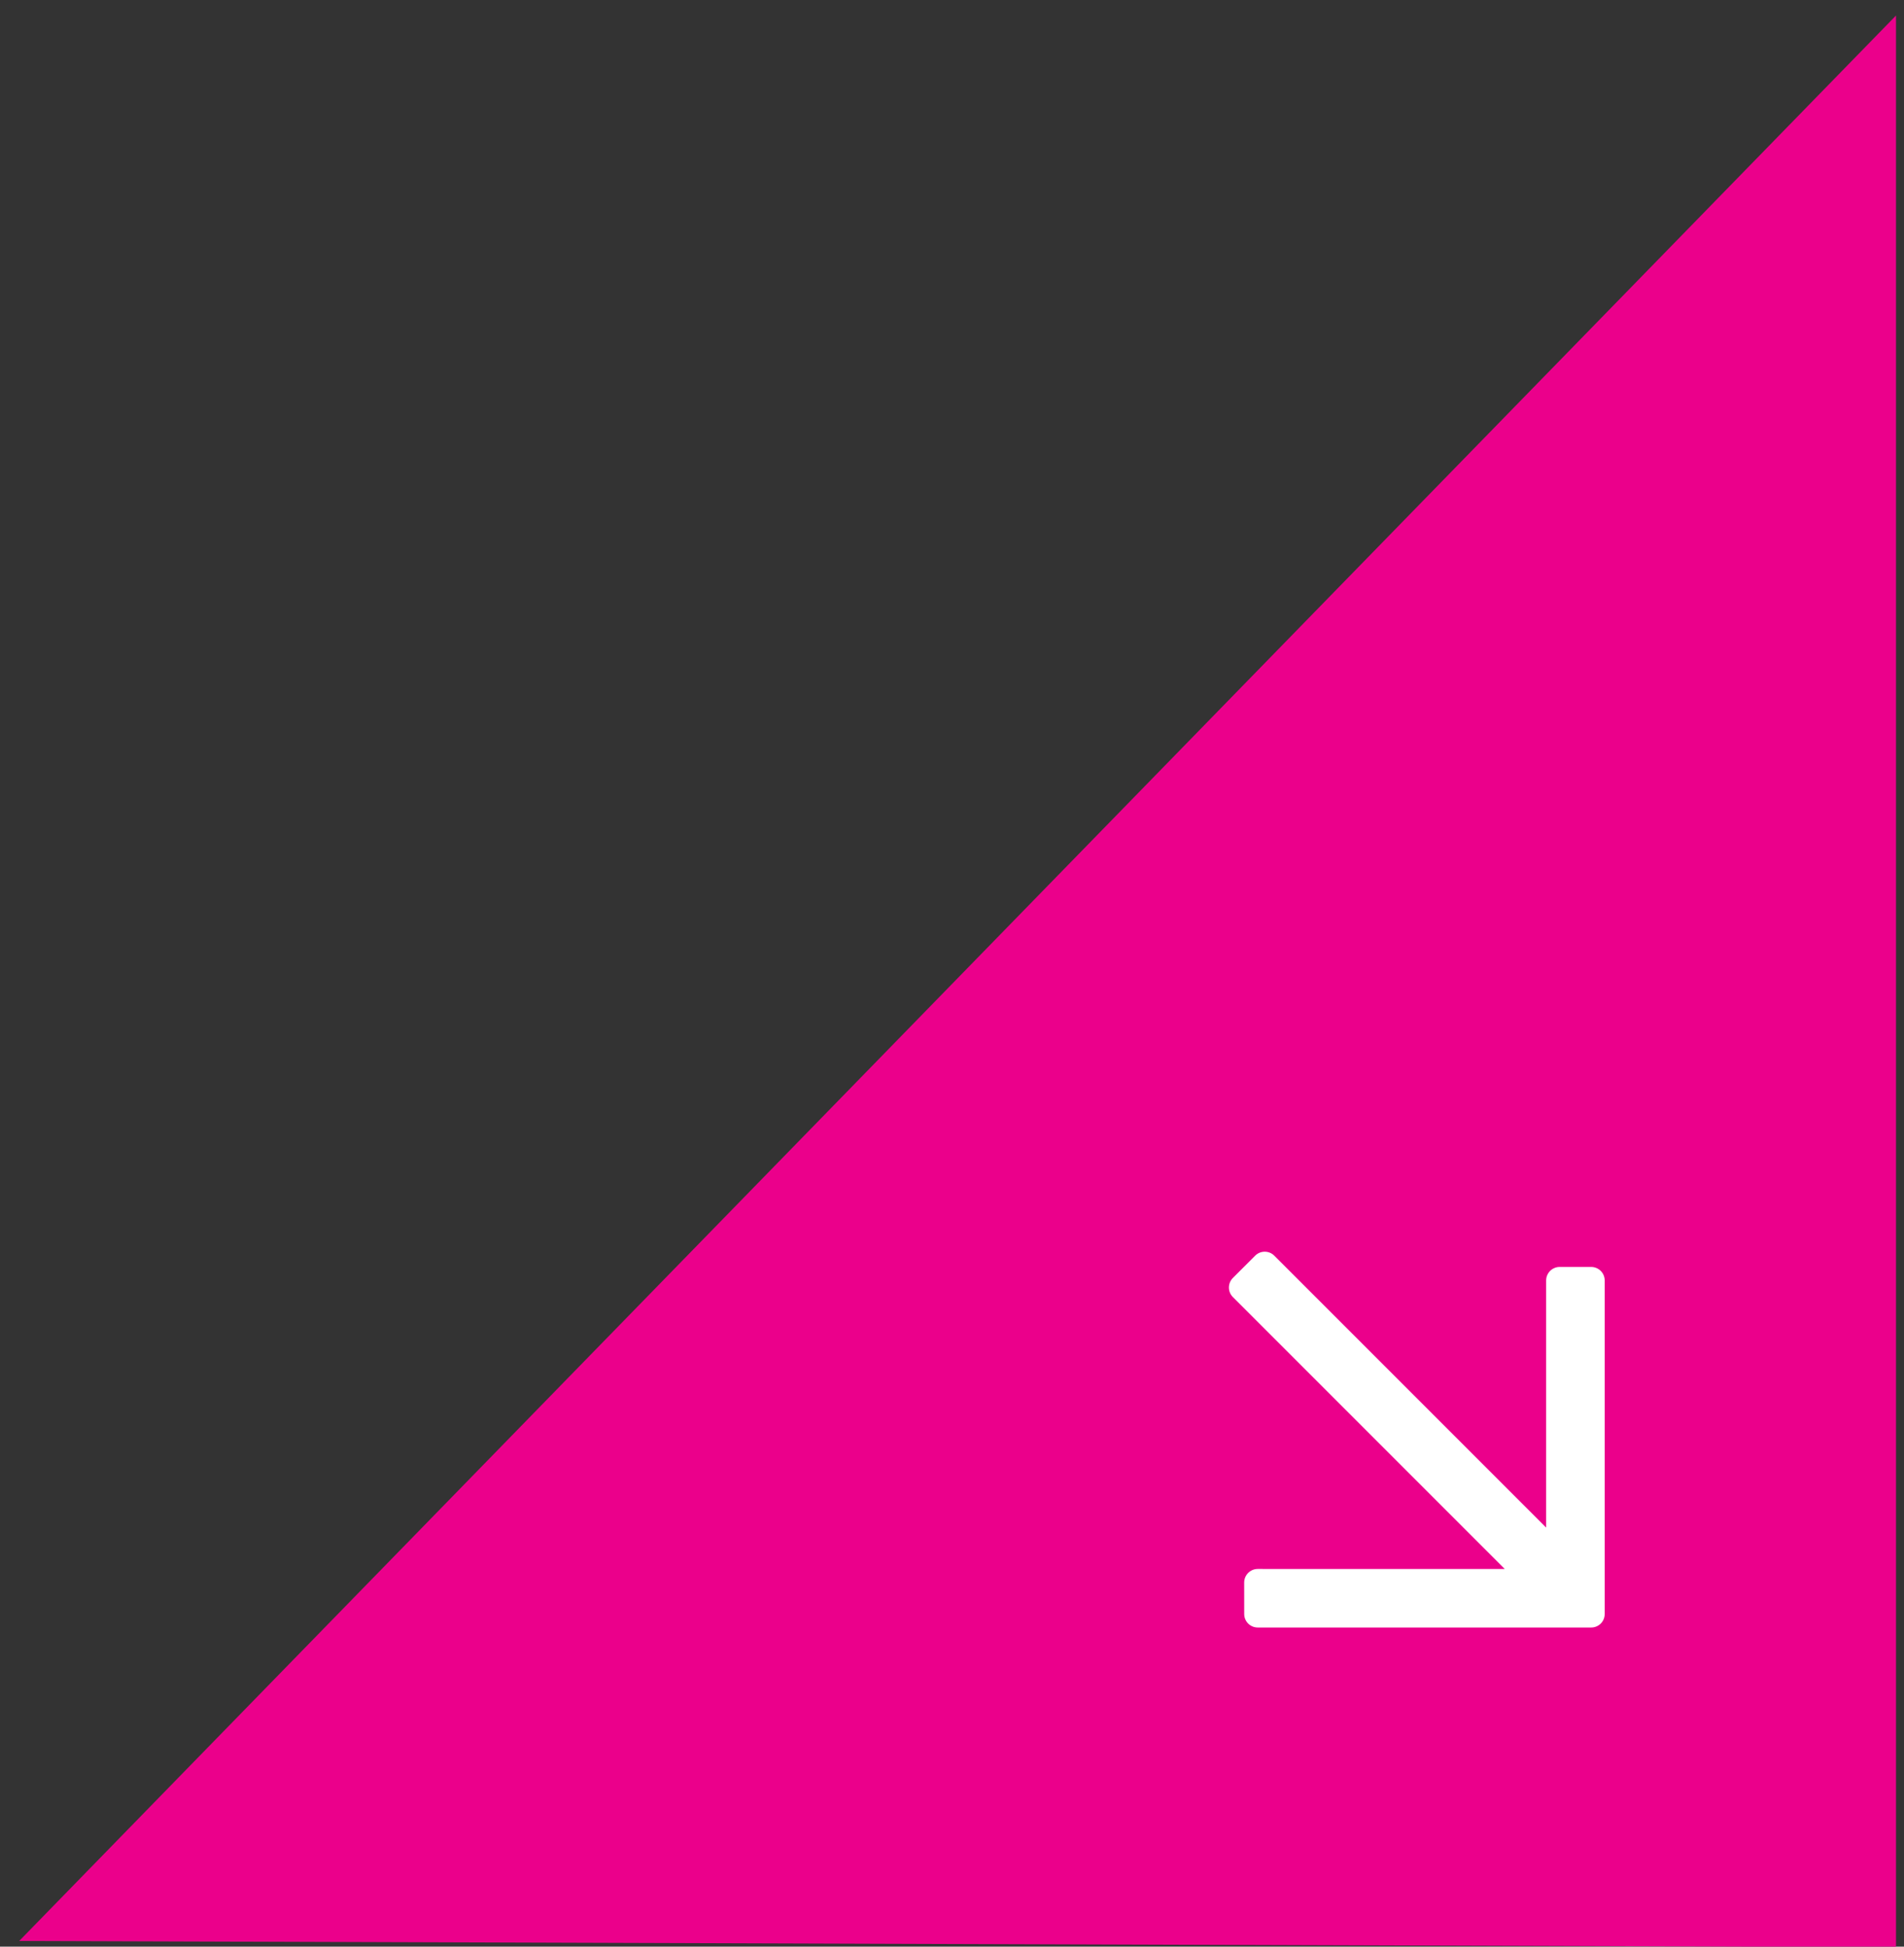 <?xml version="1.0" encoding="UTF-8" standalone="no"?>
<svg width="45px" height="46px" viewBox="0 0 45 46" version="1.1" xmlns="http://www.w3.org/2000/svg" xmlns:xlink="http://www.w3.org/1999/xlink">
    <rect x="0" y="0" width="45" height="46" fill="#333333" stroke="none"/>
    <!-- Generator: Sketch 46.2 (44496) - http://www.bohemiancoding.com/sketch -->
    <title>LinkArrow</title>
    <desc>Created with Sketch.</desc>
    <defs></defs>
    <g id="Home" stroke="none" stroke-width="1" fill="none" fill-rule="evenodd">
        <g transform="translate(-402, -908)" id="Casestudies">
            <g transform="translate(-3, 604)">
                <g id="Casestudy-thumb1">
                    <g id="LinkArrow" transform="translate(405, 304)">
                        <polygon id="Path-2" fill="#EB008B" points="44.811 46.011 44.811 0.367 0.454 45.865"></polygon>
                        <path d="M33.46,28.351 L32.933,28.878 C32.809,29.002 32.809,29.205 32.933,29.329 L37.062,33.458 L27.975,33.458 C27.799,33.458 27.656,33.601 27.656,33.777 L27.656,34.522 C27.656,34.699 27.799,34.842 27.975,34.842 L37.062,34.842 L32.933,38.97 C32.809,39.095 32.809,39.297 32.933,39.422 L33.46,39.948 C33.585,40.073 33.787,40.073 33.912,39.948 L39.485,34.375 C39.61,34.251 39.61,34.049 39.485,33.924 L33.912,28.351 C33.787,28.226 33.585,28.226 33.46,28.351 Z" id="Shape" fill="#FFFFFF" fill-rule="nonzero" transform="translate(33.617, 34.15) rotate(-315) translate(-33.617, -34.15) "></path>
                    </g>
                </g>
            </g>
        </g>
    </g>
</svg>